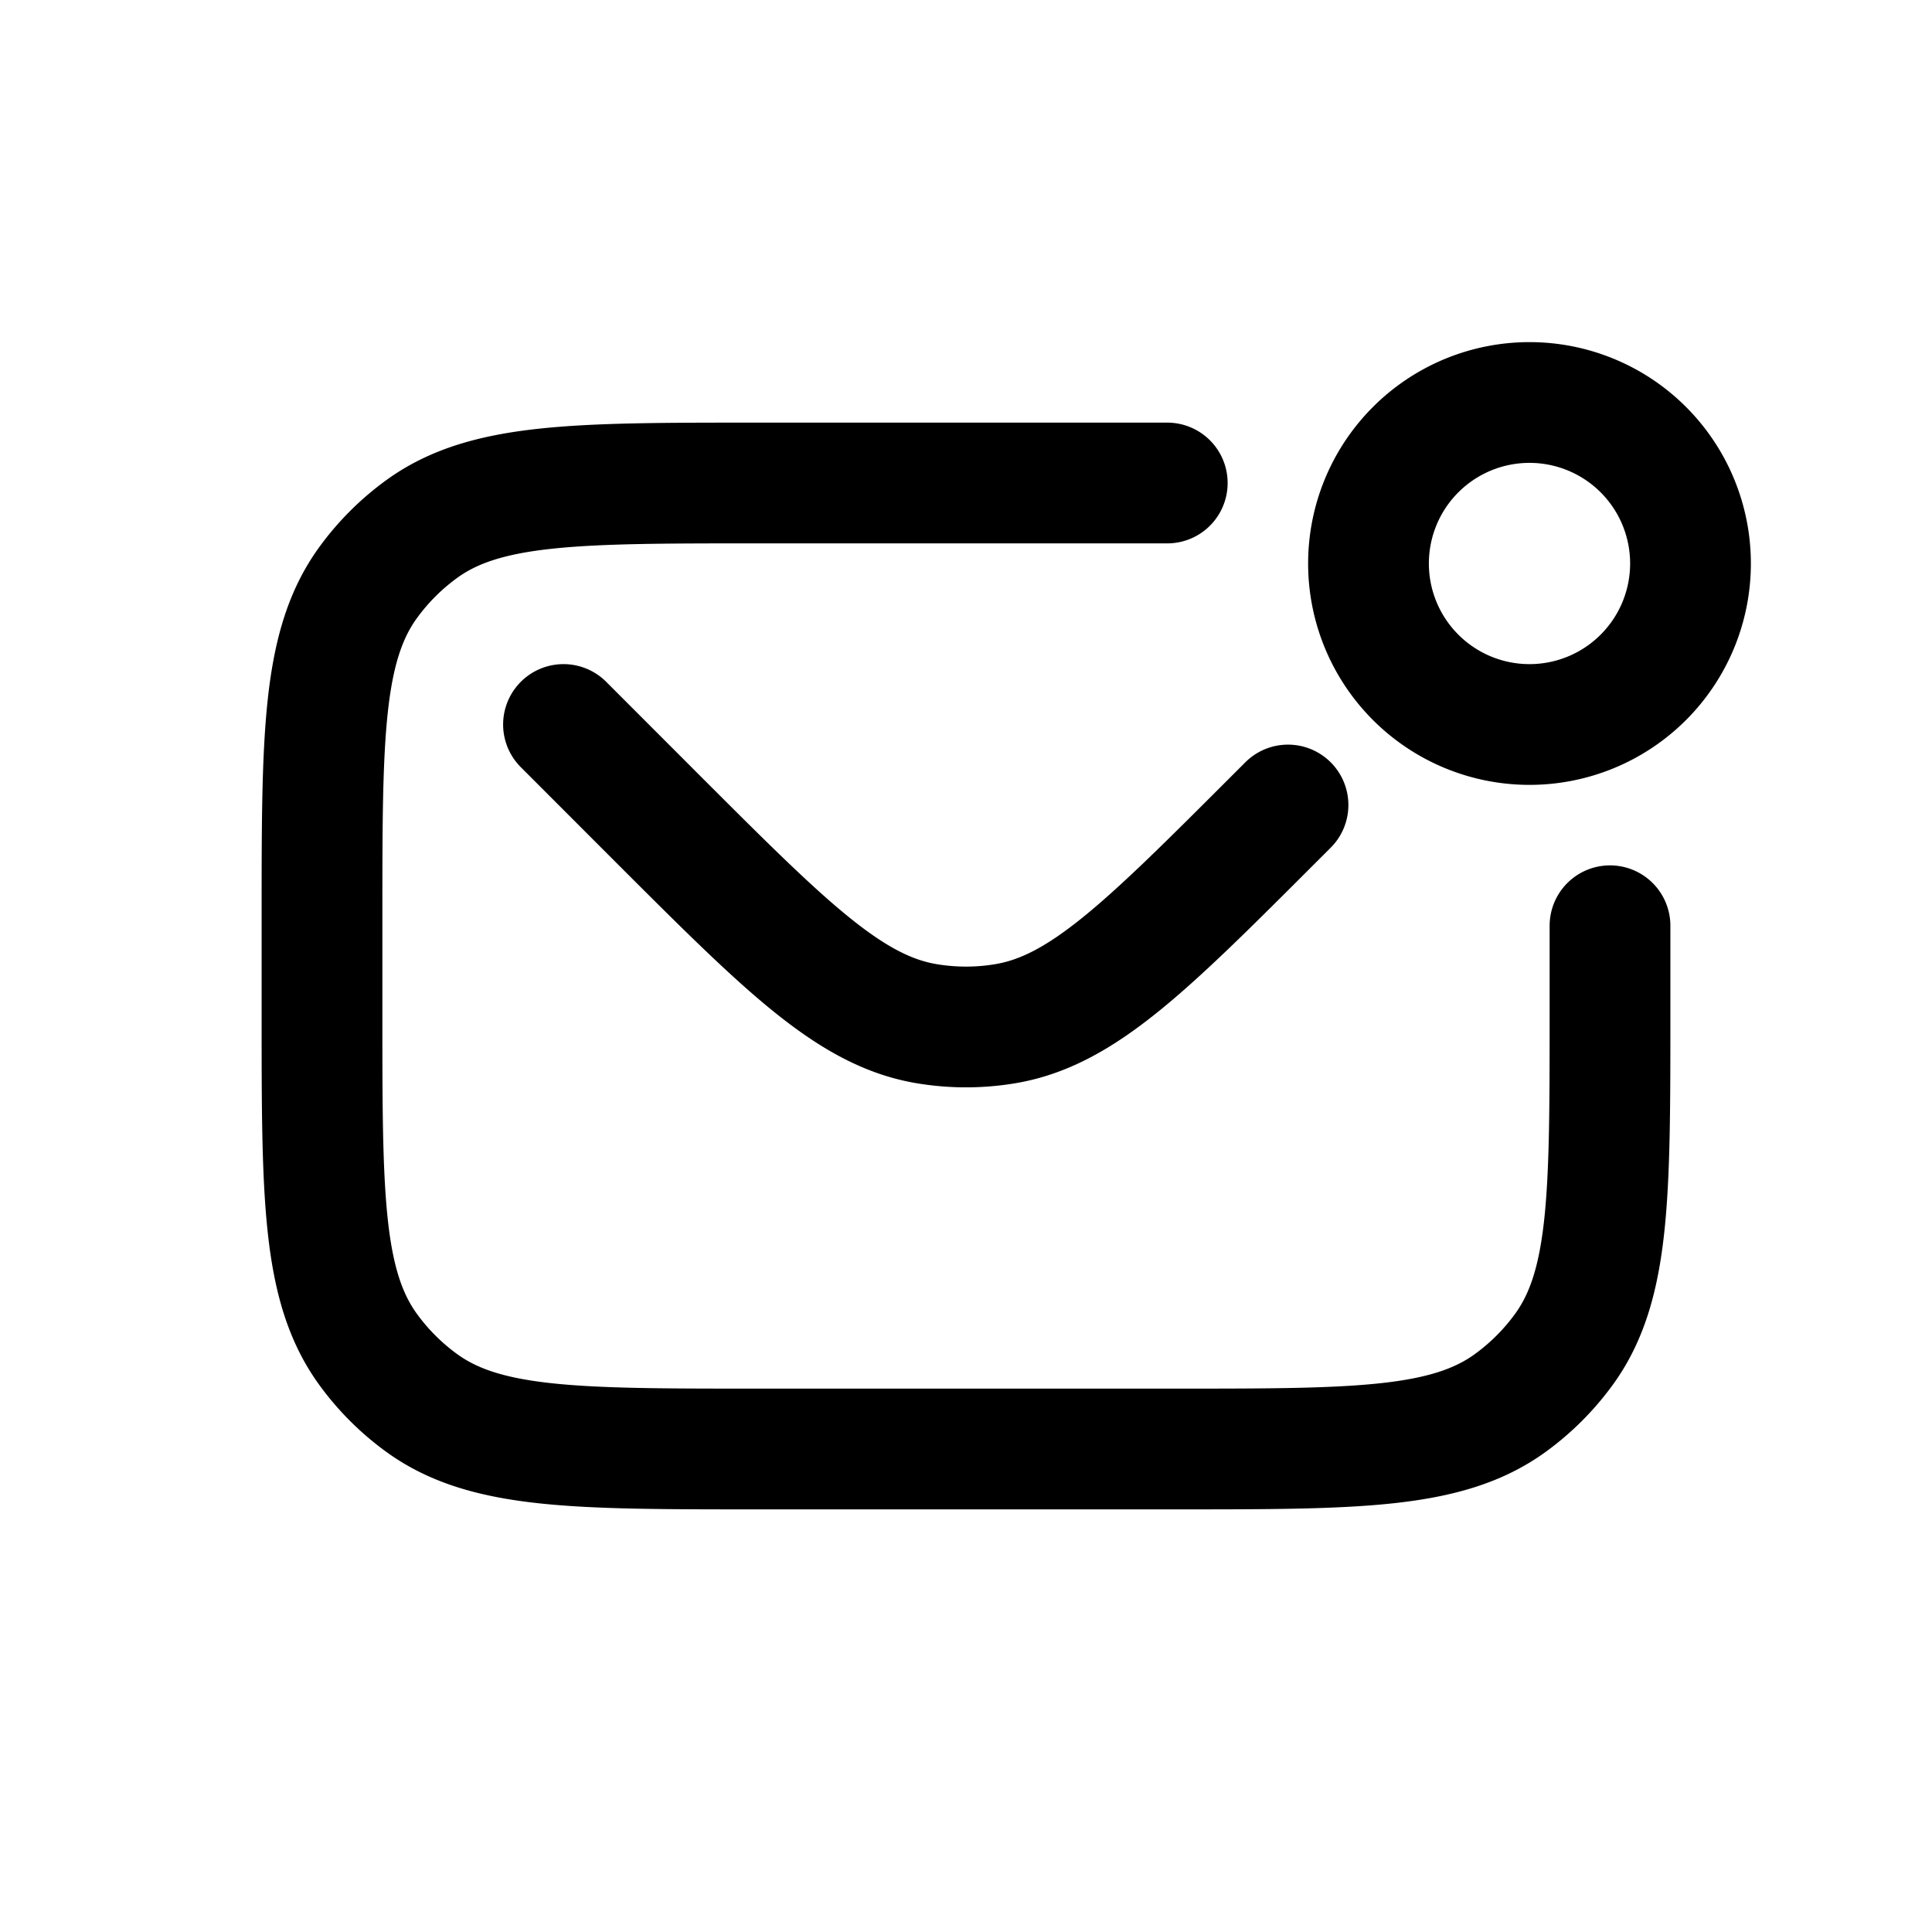 <svg id="emailNotification" xmlns="http://www.w3.org/2000/svg" fill="none" viewBox="0 0 24 24"><path stroke="currentColor" stroke-linecap="round" stroke-linejoin="round" stroke-width="1.5" d="m16 10-.182.182c-1.59 1.59-2.386 2.386-3.349 2.538-.31.05-.627.05-.938 0-.963-.152-1.758-.947-3.35-2.538L7 9m13 2.5v1.1c0 2.25 0 3.375-.573 4.163q-.28.384-.664.664C17.975 18 16.85 18 14.6 18H9.4c-2.25 0-3.375 0-4.163-.573a3 3 0 0 1-.664-.664C4 15.975 4 14.85 4 12.6v-1.2c0-2.25 0-3.375.573-4.163a3 3 0 0 1 .664-.664C6.025 6 7.15 6 9.4 6h5.1M21 7a2 2 0 1 1-4 0 2 2 0 0 1 4 0" /></svg>